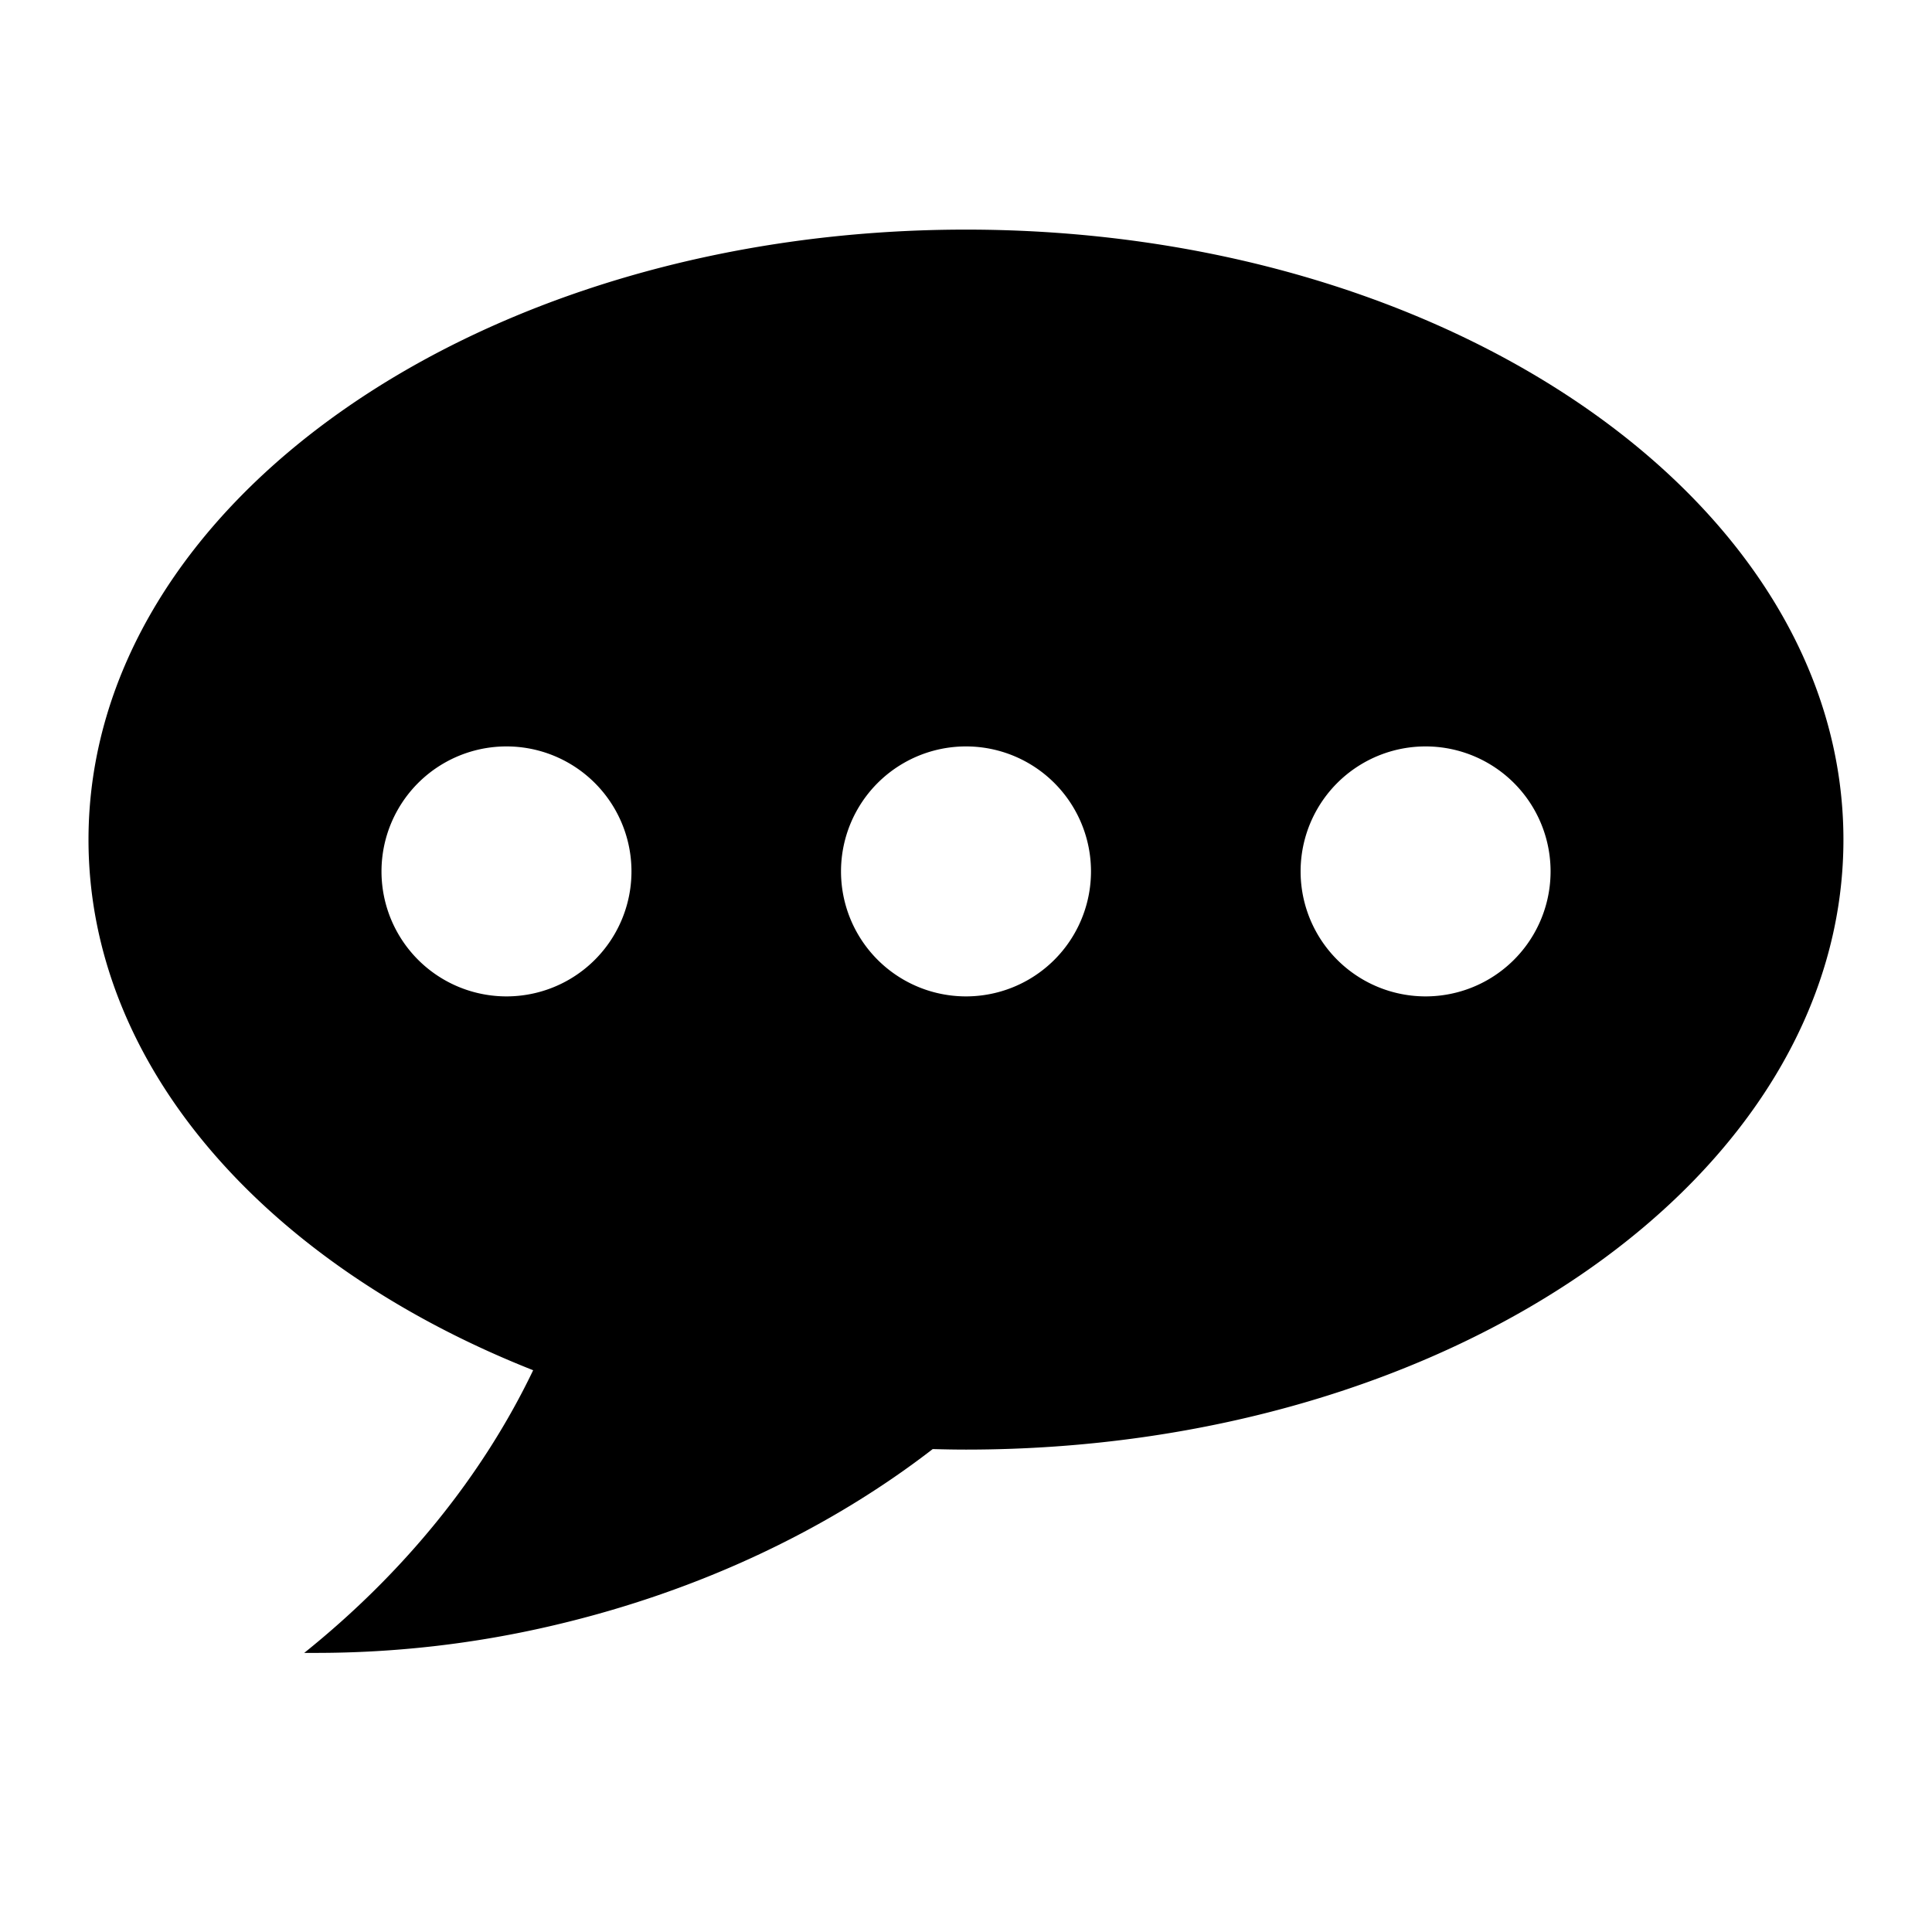 <?xml version="1.0" standalone="no"?><!DOCTYPE svg PUBLIC "-//W3C//DTD SVG 1.1//EN" "http://www.w3.org/Graphics/SVG/1.1/DTD/svg11.dtd"><svg class="icon" width="48px" height="48.00px" viewBox="0 0 1024 1024" version="1.1" xmlns="http://www.w3.org/2000/svg"><path d="M512 121.698c256.827 0 465.054 144.817 465.054 323.348S768.866 768.315 512 768.315c-5.908 0-11.776-0.118-17.644-0.276-54.272 41.945-122.683 75.028-200.389 93.302-43.126 10.201-85.701 14.73-126.661 14.73-2.009 0-4.057 0-6.065 0 53.09-42.614 94.602-94.011 121.344-149.819-140.721-55.611-235.678-160.65-235.678-281.206C46.946 266.516 255.173 121.698 512 121.698M268.446 461.863m-66.245 0a1.682 1.682 0 1 0 132.49 0 1.682 1.682 0 1 0-132.49 0ZM512 461.863m-66.245 0a1.682 1.682 0 1 0 132.49 0 1.682 1.682 0 1 0-132.49 0ZM755.594 461.863m-66.245 0a1.682 1.682 0 1 0 132.49 0 1.682 1.682 0 1 0-132.49 0Z" /></svg>